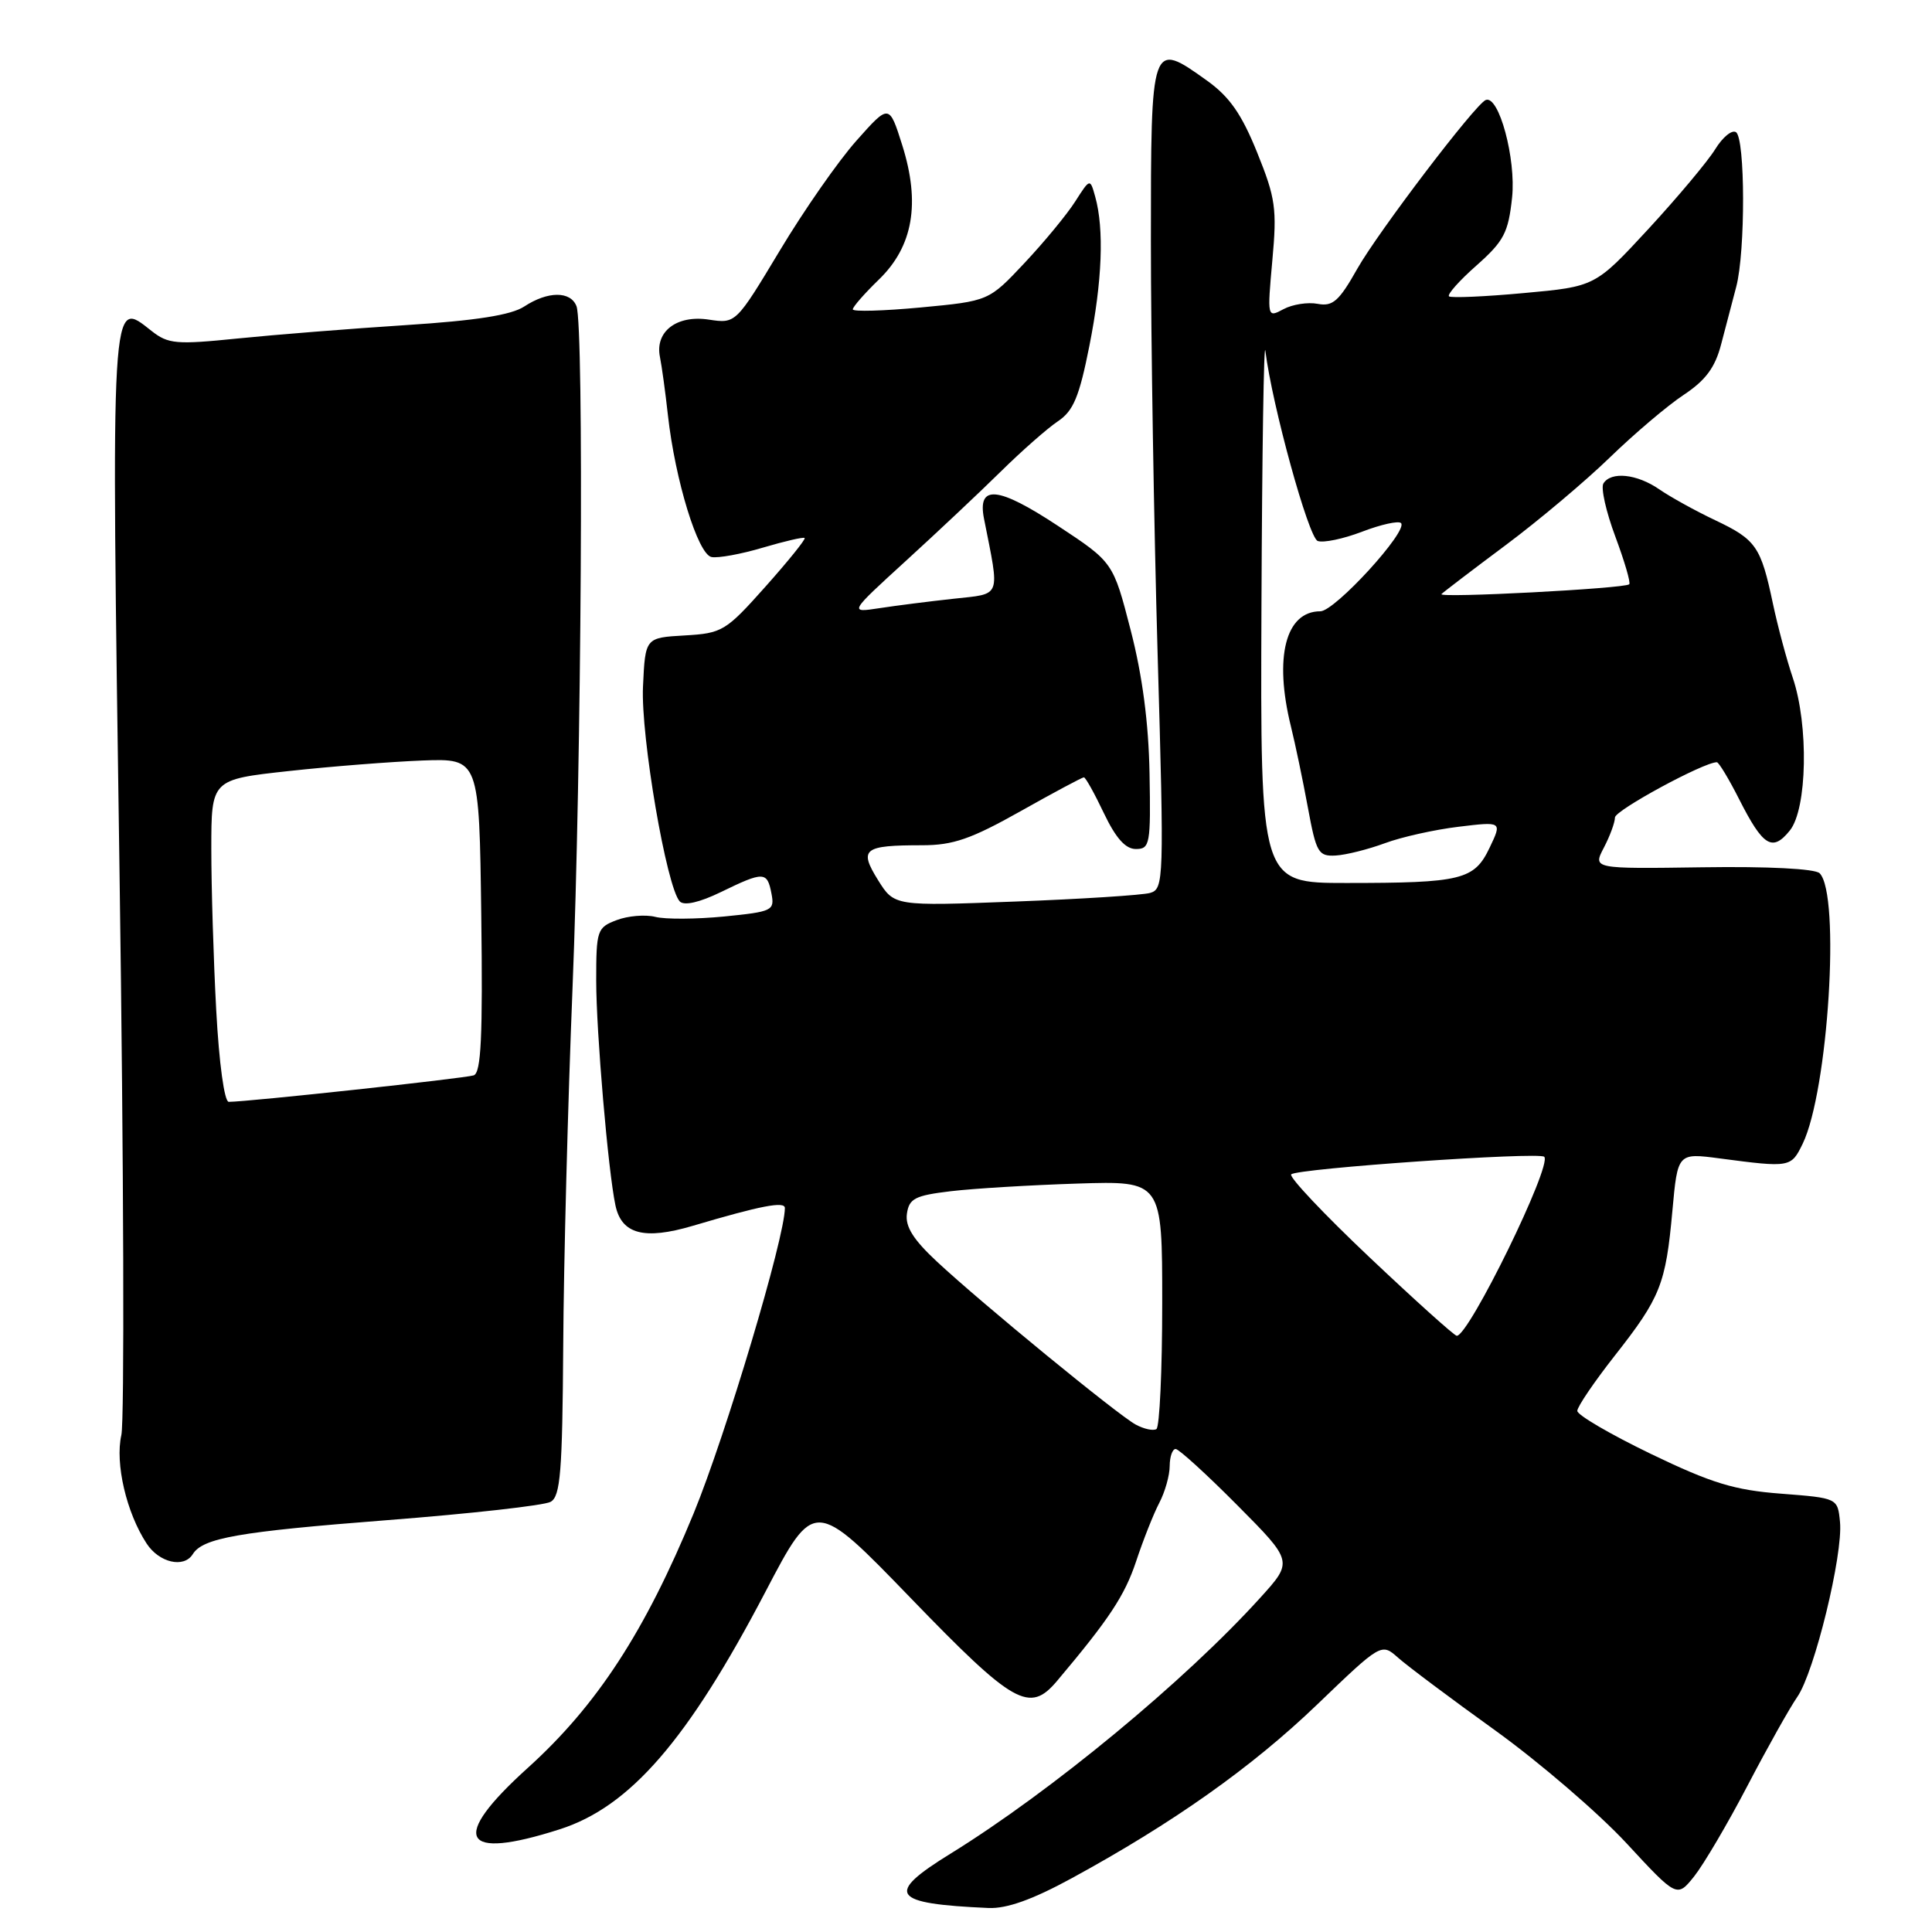 <?xml version="1.0" encoding="UTF-8" standalone="no"?>
<!DOCTYPE svg PUBLIC "-//W3C//DTD SVG 1.1//EN" "http://www.w3.org/Graphics/SVG/1.1/DTD/svg11.dtd" >
<svg xmlns="http://www.w3.org/2000/svg" xmlns:xlink="http://www.w3.org/1999/xlink" version="1.1" viewBox="0 0 256 256">
 <g >
 <path fill="currentColor"
d=" M 142.00 248.88 C 155.43 241.56 165.84 234.20 174.52 225.87 C 183.04 217.69 183.04 217.69 185.27 219.67 C 186.50 220.76 192.29 225.10 198.15 229.31 C 204.00 233.53 211.81 240.24 215.50 244.22 C 222.21 251.47 222.21 251.47 224.50 248.61 C 225.75 247.03 228.93 241.64 231.55 236.62 C 234.17 231.60 237.14 226.31 238.15 224.85 C 240.42 221.59 244.23 205.98 243.81 201.67 C 243.50 198.50 243.50 198.50 236.00 197.92 C 229.80 197.45 226.81 196.53 218.75 192.65 C 213.39 190.06 209.00 187.50 209.00 186.95 C 209.00 186.40 211.23 183.12 213.96 179.64 C 220.02 171.93 220.72 170.18 221.60 160.44 C 222.30 152.76 222.30 152.76 227.90 153.50 C 237.22 154.73 237.33 154.70 238.86 151.56 C 242.25 144.58 243.89 118.49 241.11 115.71 C 240.51 115.11 234.28 114.79 225.58 114.92 C 211.05 115.13 211.05 115.13 212.52 112.32 C 213.33 110.77 213.99 108.97 213.99 108.32 C 214.00 107.37 225.74 101.00 227.49 101.00 C 227.75 101.00 229.09 103.22 230.46 105.93 C 233.62 112.16 234.85 112.91 237.16 110.05 C 239.47 107.19 239.68 96.08 237.54 89.77 C 236.74 87.40 235.56 83.00 234.92 79.98 C 233.32 72.41 232.70 71.51 227.27 68.93 C 224.65 67.69 221.31 65.84 219.85 64.83 C 216.89 62.79 213.47 62.44 212.46 64.06 C 212.10 64.65 212.81 67.81 214.04 71.10 C 215.26 74.38 216.10 77.23 215.88 77.42 C 215.27 77.99 190.44 79.28 191.00 78.72 C 191.28 78.44 195.10 75.52 199.50 72.24 C 203.90 68.96 210.13 63.71 213.35 60.58 C 216.57 57.46 220.95 53.74 223.10 52.32 C 226.01 50.39 227.26 48.70 228.06 45.62 C 228.65 43.35 229.55 39.92 230.06 38.00 C 231.29 33.35 231.26 18.28 230.02 17.51 C 229.47 17.17 228.24 18.20 227.27 19.78 C 226.29 21.37 222.32 26.11 218.44 30.32 C 211.37 37.97 211.37 37.97 201.94 38.83 C 196.75 39.31 192.28 39.50 192.00 39.27 C 191.73 39.03 193.37 37.18 195.65 35.17 C 199.28 31.95 199.86 30.84 200.36 26.17 C 200.90 21.05 198.61 12.57 196.87 13.25 C 195.51 13.77 182.62 30.72 179.85 35.61 C 177.43 39.91 176.59 40.64 174.60 40.26 C 173.29 40.01 171.25 40.33 170.06 40.97 C 167.92 42.12 167.91 42.09 168.59 34.52 C 169.22 27.66 169.02 26.25 166.58 20.21 C 164.52 15.11 162.92 12.82 159.93 10.68 C 152.51 5.37 152.50 5.40 152.50 32.01 C 152.50 44.93 152.90 69.51 153.39 86.64 C 154.26 116.74 154.22 117.79 152.39 118.32 C 151.35 118.61 143.30 119.13 134.50 119.46 C 118.50 120.07 118.50 120.07 116.34 116.61 C 113.78 112.49 114.41 112.00 122.19 112.00 C 126.29 112.00 128.68 111.17 135.21 107.50 C 139.61 105.02 143.40 103.00 143.62 103.00 C 143.84 103.00 145.03 105.14 146.27 107.75 C 147.85 111.06 149.13 112.50 150.51 112.50 C 152.37 112.50 152.49 111.87 152.32 102.50 C 152.20 95.80 151.38 89.53 149.82 83.50 C 147.50 74.50 147.50 74.50 140.17 69.67 C 132.21 64.42 129.48 64.17 130.39 68.75 C 132.49 79.37 132.78 78.63 126.33 79.34 C 123.12 79.69 118.70 80.25 116.50 80.59 C 112.50 81.20 112.50 81.20 120.00 74.35 C 124.12 70.59 129.79 65.26 132.58 62.51 C 135.38 59.75 138.80 56.74 140.18 55.82 C 142.23 54.45 143.01 52.58 144.35 45.82 C 146.05 37.27 146.32 30.35 145.12 26.06 C 144.44 23.62 144.44 23.62 142.47 26.70 C 141.39 28.40 138.37 32.06 135.76 34.84 C 131.02 39.89 131.02 39.89 122.01 40.74 C 117.06 41.20 113.00 41.32 113.00 40.99 C 113.00 40.66 114.56 38.88 116.46 37.04 C 120.99 32.65 121.98 26.94 119.55 19.23 C 117.82 13.76 117.82 13.76 113.49 18.63 C 111.10 21.31 106.53 27.86 103.33 33.20 C 97.50 42.89 97.50 42.89 93.92 42.35 C 89.67 41.70 86.75 43.94 87.45 47.32 C 87.69 48.52 88.17 51.98 88.50 55.00 C 89.46 63.63 92.48 73.46 94.28 73.81 C 95.15 73.98 98.22 73.42 101.10 72.56 C 103.98 71.71 106.47 71.13 106.62 71.29 C 106.78 71.45 104.44 74.35 101.42 77.74 C 96.16 83.64 95.71 83.91 90.72 84.20 C 85.50 84.50 85.50 84.50 85.20 90.97 C 84.89 97.55 88.33 117.63 90.08 119.45 C 90.66 120.04 92.69 119.58 95.53 118.20 C 101.20 115.44 101.66 115.46 102.22 118.39 C 102.66 120.66 102.37 120.80 95.96 121.44 C 92.26 121.80 88.15 121.83 86.83 121.49 C 85.51 121.16 83.20 121.35 81.71 121.92 C 79.12 122.90 79.00 123.26 79.00 129.94 C 79.00 136.69 80.58 155.18 81.55 159.72 C 82.36 163.54 85.36 164.33 91.79 162.43 C 100.79 159.76 104.00 159.14 104.00 160.07 C 104.00 163.98 96.18 190.13 91.92 200.51 C 85.47 216.19 79.10 225.97 69.94 234.25 C 59.53 243.65 61.06 246.59 74.17 242.39 C 83.50 239.40 91.14 230.57 101.42 210.93 C 107.90 198.54 107.90 198.54 120.70 211.78 C 134.34 225.89 136.41 227.06 140.05 222.75 C 146.98 214.53 149.03 211.42 150.54 206.89 C 151.47 204.08 152.85 200.59 153.61 199.14 C 154.37 197.69 154.99 195.49 154.99 194.25 C 155.00 193.01 155.35 192.00 155.78 192.00 C 156.20 192.00 159.88 195.35 163.95 199.45 C 171.35 206.90 171.35 206.90 167.00 211.70 C 157.03 222.72 139.27 237.39 125.98 245.60 C 117.20 251.01 118.06 252.25 131.00 252.82 C 133.41 252.92 136.83 251.70 142.00 248.88 Z  M 25.54 205.94 C 26.87 203.79 31.59 202.96 51.28 201.43 C 62.36 200.57 72.11 199.48 72.96 199.00 C 74.26 198.28 74.52 195.04 74.63 178.32 C 74.69 167.42 75.25 146.12 75.86 131.00 C 77.05 101.56 77.40 43.20 76.39 40.58 C 75.61 38.55 72.60 38.56 69.47 40.61 C 67.74 41.75 63.09 42.48 53.75 43.08 C 46.46 43.55 36.45 44.35 31.51 44.85 C 23.35 45.68 22.29 45.59 20.08 43.85 C 14.64 39.57 14.72 38.13 15.84 115.74 C 16.40 154.78 16.50 188.26 16.08 190.15 C 15.23 193.92 16.75 200.44 19.43 204.53 C 21.09 207.07 24.37 207.82 25.54 205.94 Z  M 150.48 188.76 C 148.05 187.43 130.10 172.72 124.17 167.19 C 121.02 164.26 119.93 162.53 120.17 160.83 C 120.46 158.81 121.23 158.41 126.00 157.84 C 129.03 157.48 136.56 157.03 142.75 156.83 C 154.00 156.47 154.00 156.47 154.00 172.68 C 154.00 181.59 153.65 189.10 153.23 189.36 C 152.80 189.62 151.57 189.35 150.48 188.76 Z  M 181.49 166.62 C 175.44 160.90 170.77 155.95 171.09 155.61 C 171.83 154.83 203.93 152.60 204.62 153.28 C 205.71 154.38 194.65 177.00 193.03 177.00 C 192.72 177.00 187.53 172.33 181.49 166.62 Z  M 167.15 80.25 C 167.23 60.04 167.47 44.85 167.67 46.50 C 168.56 53.69 173.38 71.21 174.60 71.68 C 175.34 71.96 177.99 71.41 180.49 70.45 C 183.00 69.49 185.31 68.98 185.64 69.31 C 186.65 70.31 176.88 81.00 174.95 81.00 C 170.35 81.00 168.79 87.07 171.05 96.24 C 171.63 98.58 172.64 103.42 173.30 107.00 C 174.41 113.01 174.69 113.49 177.00 113.36 C 178.38 113.28 181.30 112.54 183.50 111.73 C 185.70 110.91 190.10 109.93 193.27 109.55 C 199.04 108.85 199.04 108.85 197.38 112.33 C 195.35 116.59 193.68 117.00 178.38 117.00 C 167.00 117.00 167.00 117.00 167.15 80.25 Z  M 28.65 133.84 C 28.29 127.16 28.00 117.55 28.00 112.49 C 28.00 103.29 28.00 103.29 38.25 102.17 C 43.89 101.55 51.88 100.93 56.00 100.77 C 63.50 100.50 63.50 100.50 63.77 121.27 C 63.98 137.37 63.75 142.15 62.77 142.49 C 61.64 142.88 32.82 146.00 30.31 146.00 C 29.73 146.00 29.03 140.90 28.65 133.84 Z "/>
</g>
</svg>